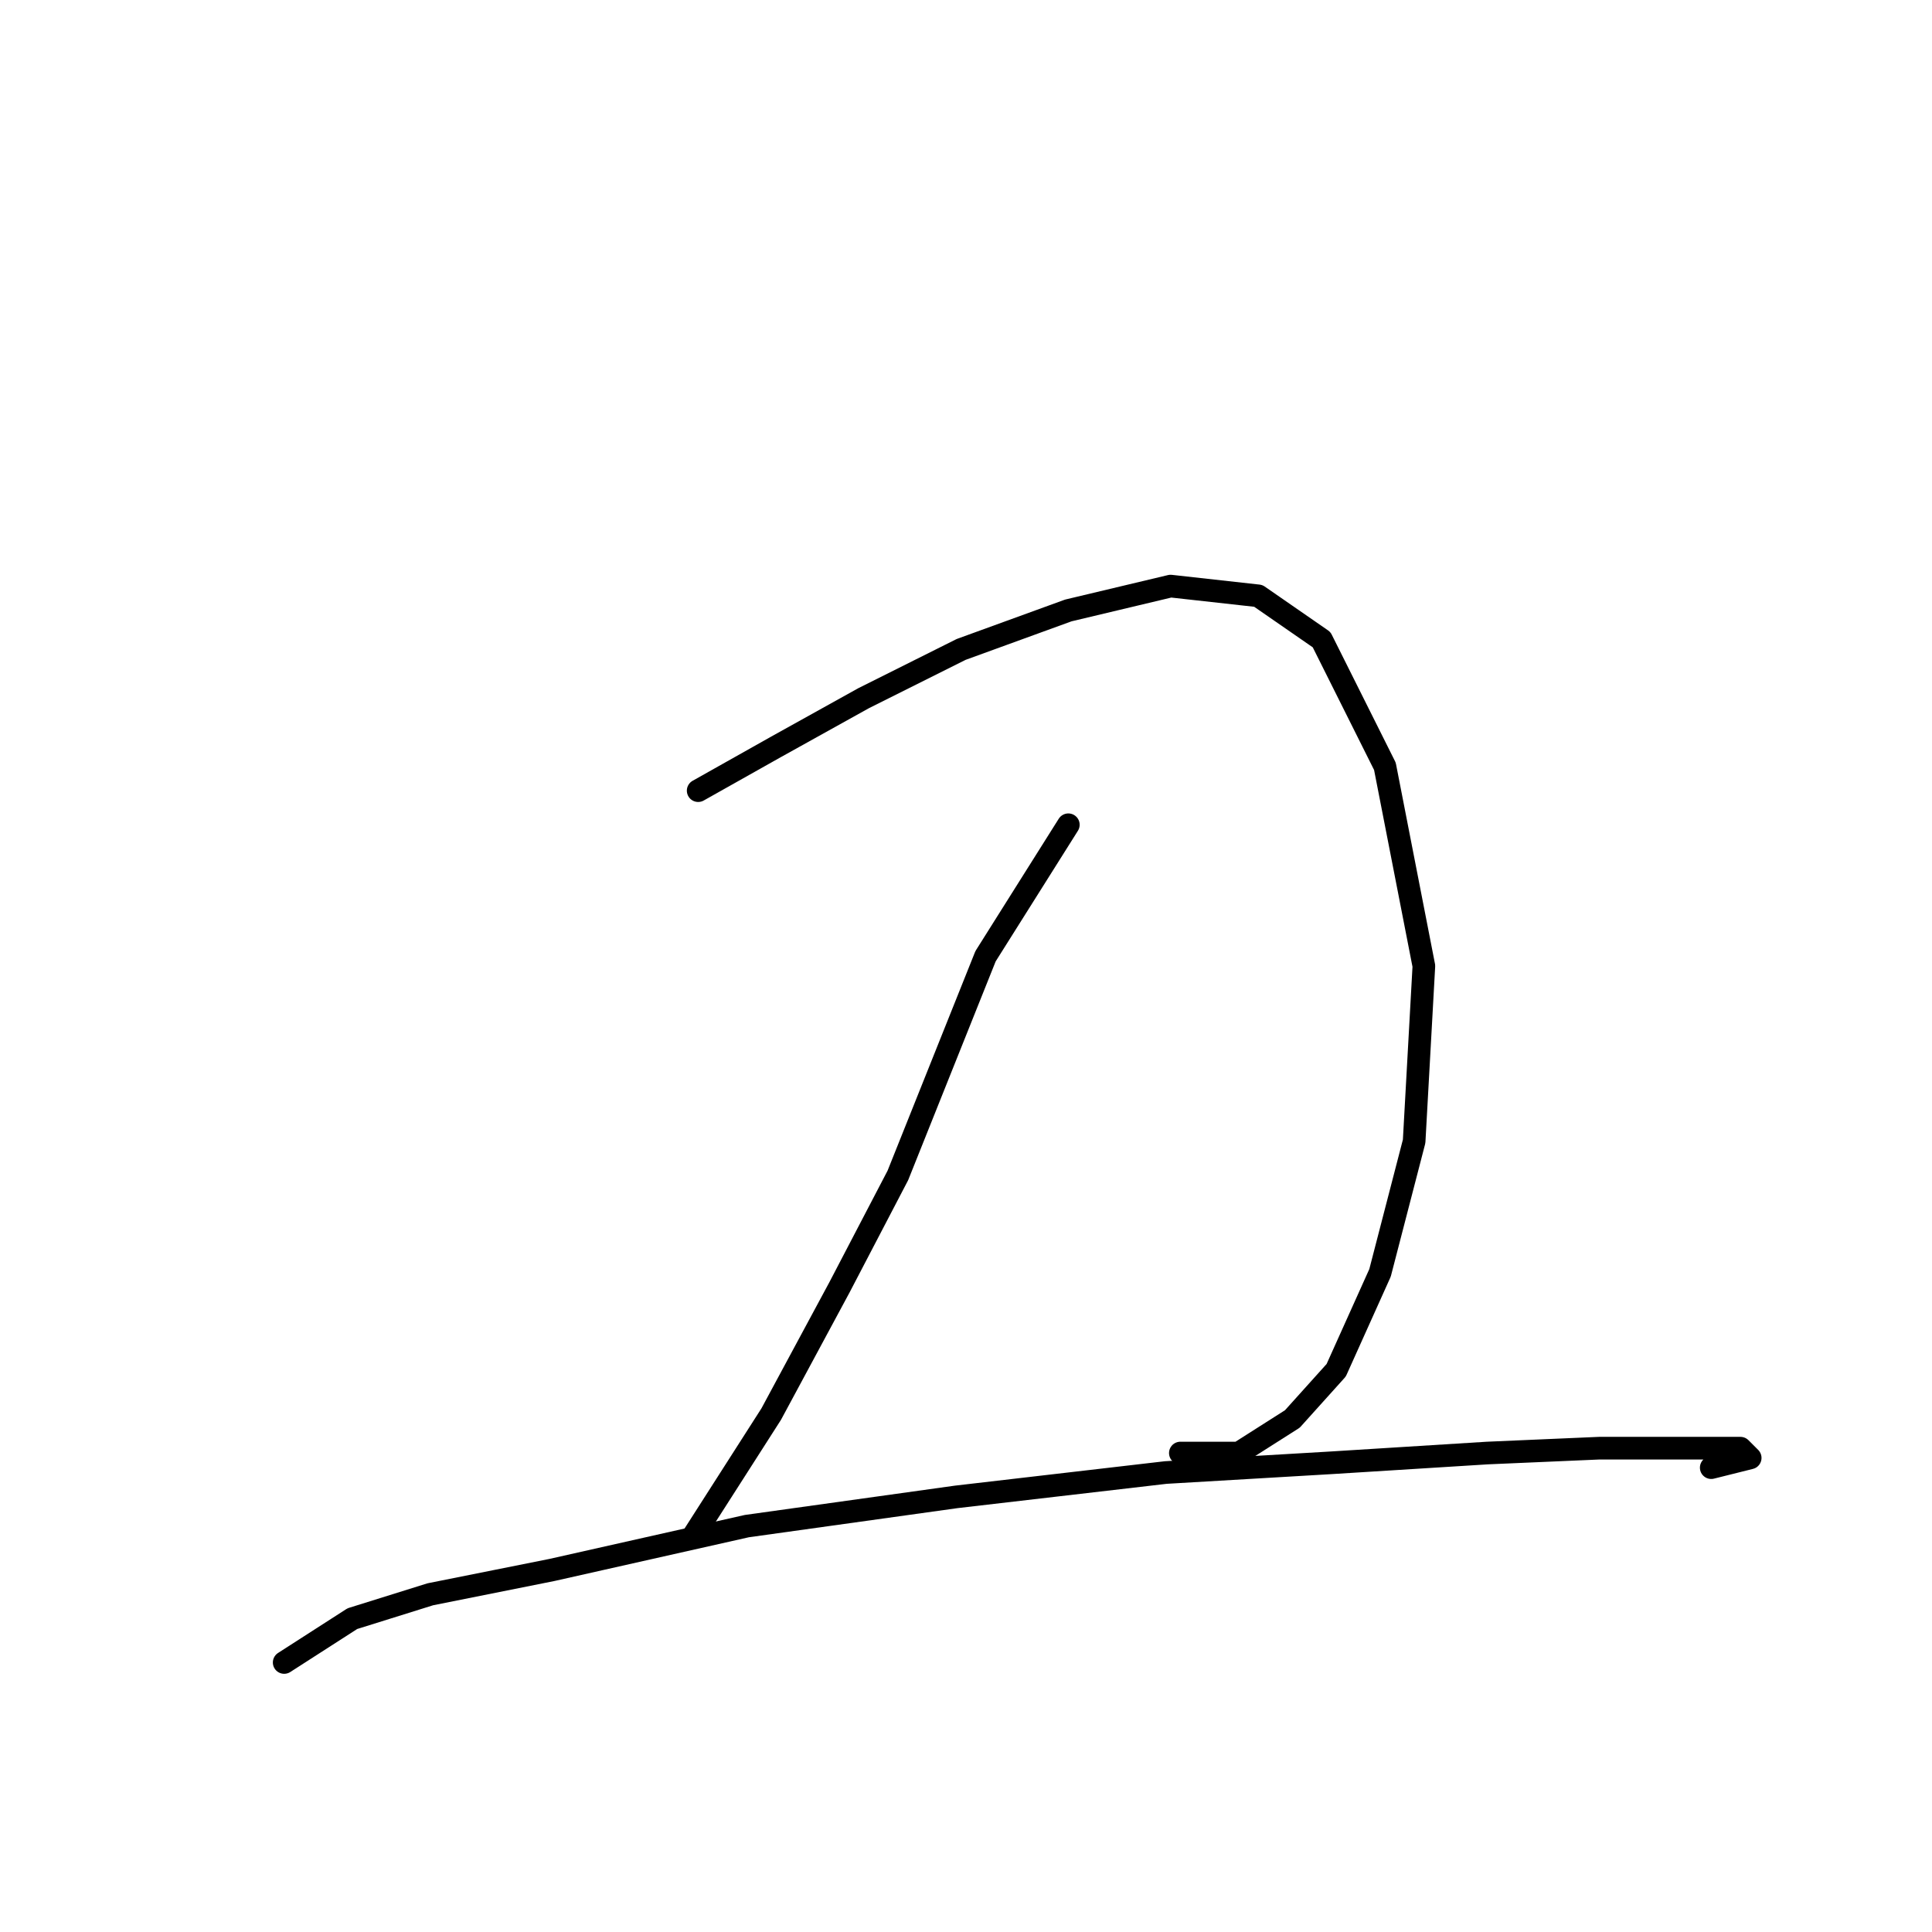 <?xml version="1.0" standalone="no"?>
    <svg width="256" height="256" xmlns="http://www.w3.org/2000/svg" version="1.1">
    <polyline stroke="black" stroke-width="3" stroke-linecap="round" fill="transparent" stroke-linejoin="round" points="92.511 104.766 102.837 98.958 114.453 92.504 127.361 86.051 141.559 80.888 155.111 77.661 166.728 78.952 175.118 84.76 183.507 101.54 188.67 128 187.38 151.233 182.862 168.658 177.054 181.565 171.245 188.019 164.146 192.536 156.402 192.536 156.402 192.536 " />
        <polyline stroke="black" stroke-width="3" stroke-linecap="round" fill="transparent" stroke-linejoin="round" points="141.559 109.284 130.587 126.709 125.424 139.616 118.971 155.75 111.226 170.594 102.191 187.373 91.865 203.507 91.865 203.507 " />
        <polyline stroke="black" stroke-width="3" stroke-linecap="round" fill="transparent" stroke-linejoin="round" points="37.655 220.287 46.69 214.479 57.016 211.252 73.15 208.025 98.964 202.217 126.715 198.344 154.466 195.118 176.408 193.827 197.06 192.536 211.904 191.891 220.939 191.891 227.392 191.891 230.619 191.891 231.91 193.182 226.747 194.472 226.747 194.472 " />
        </svg>